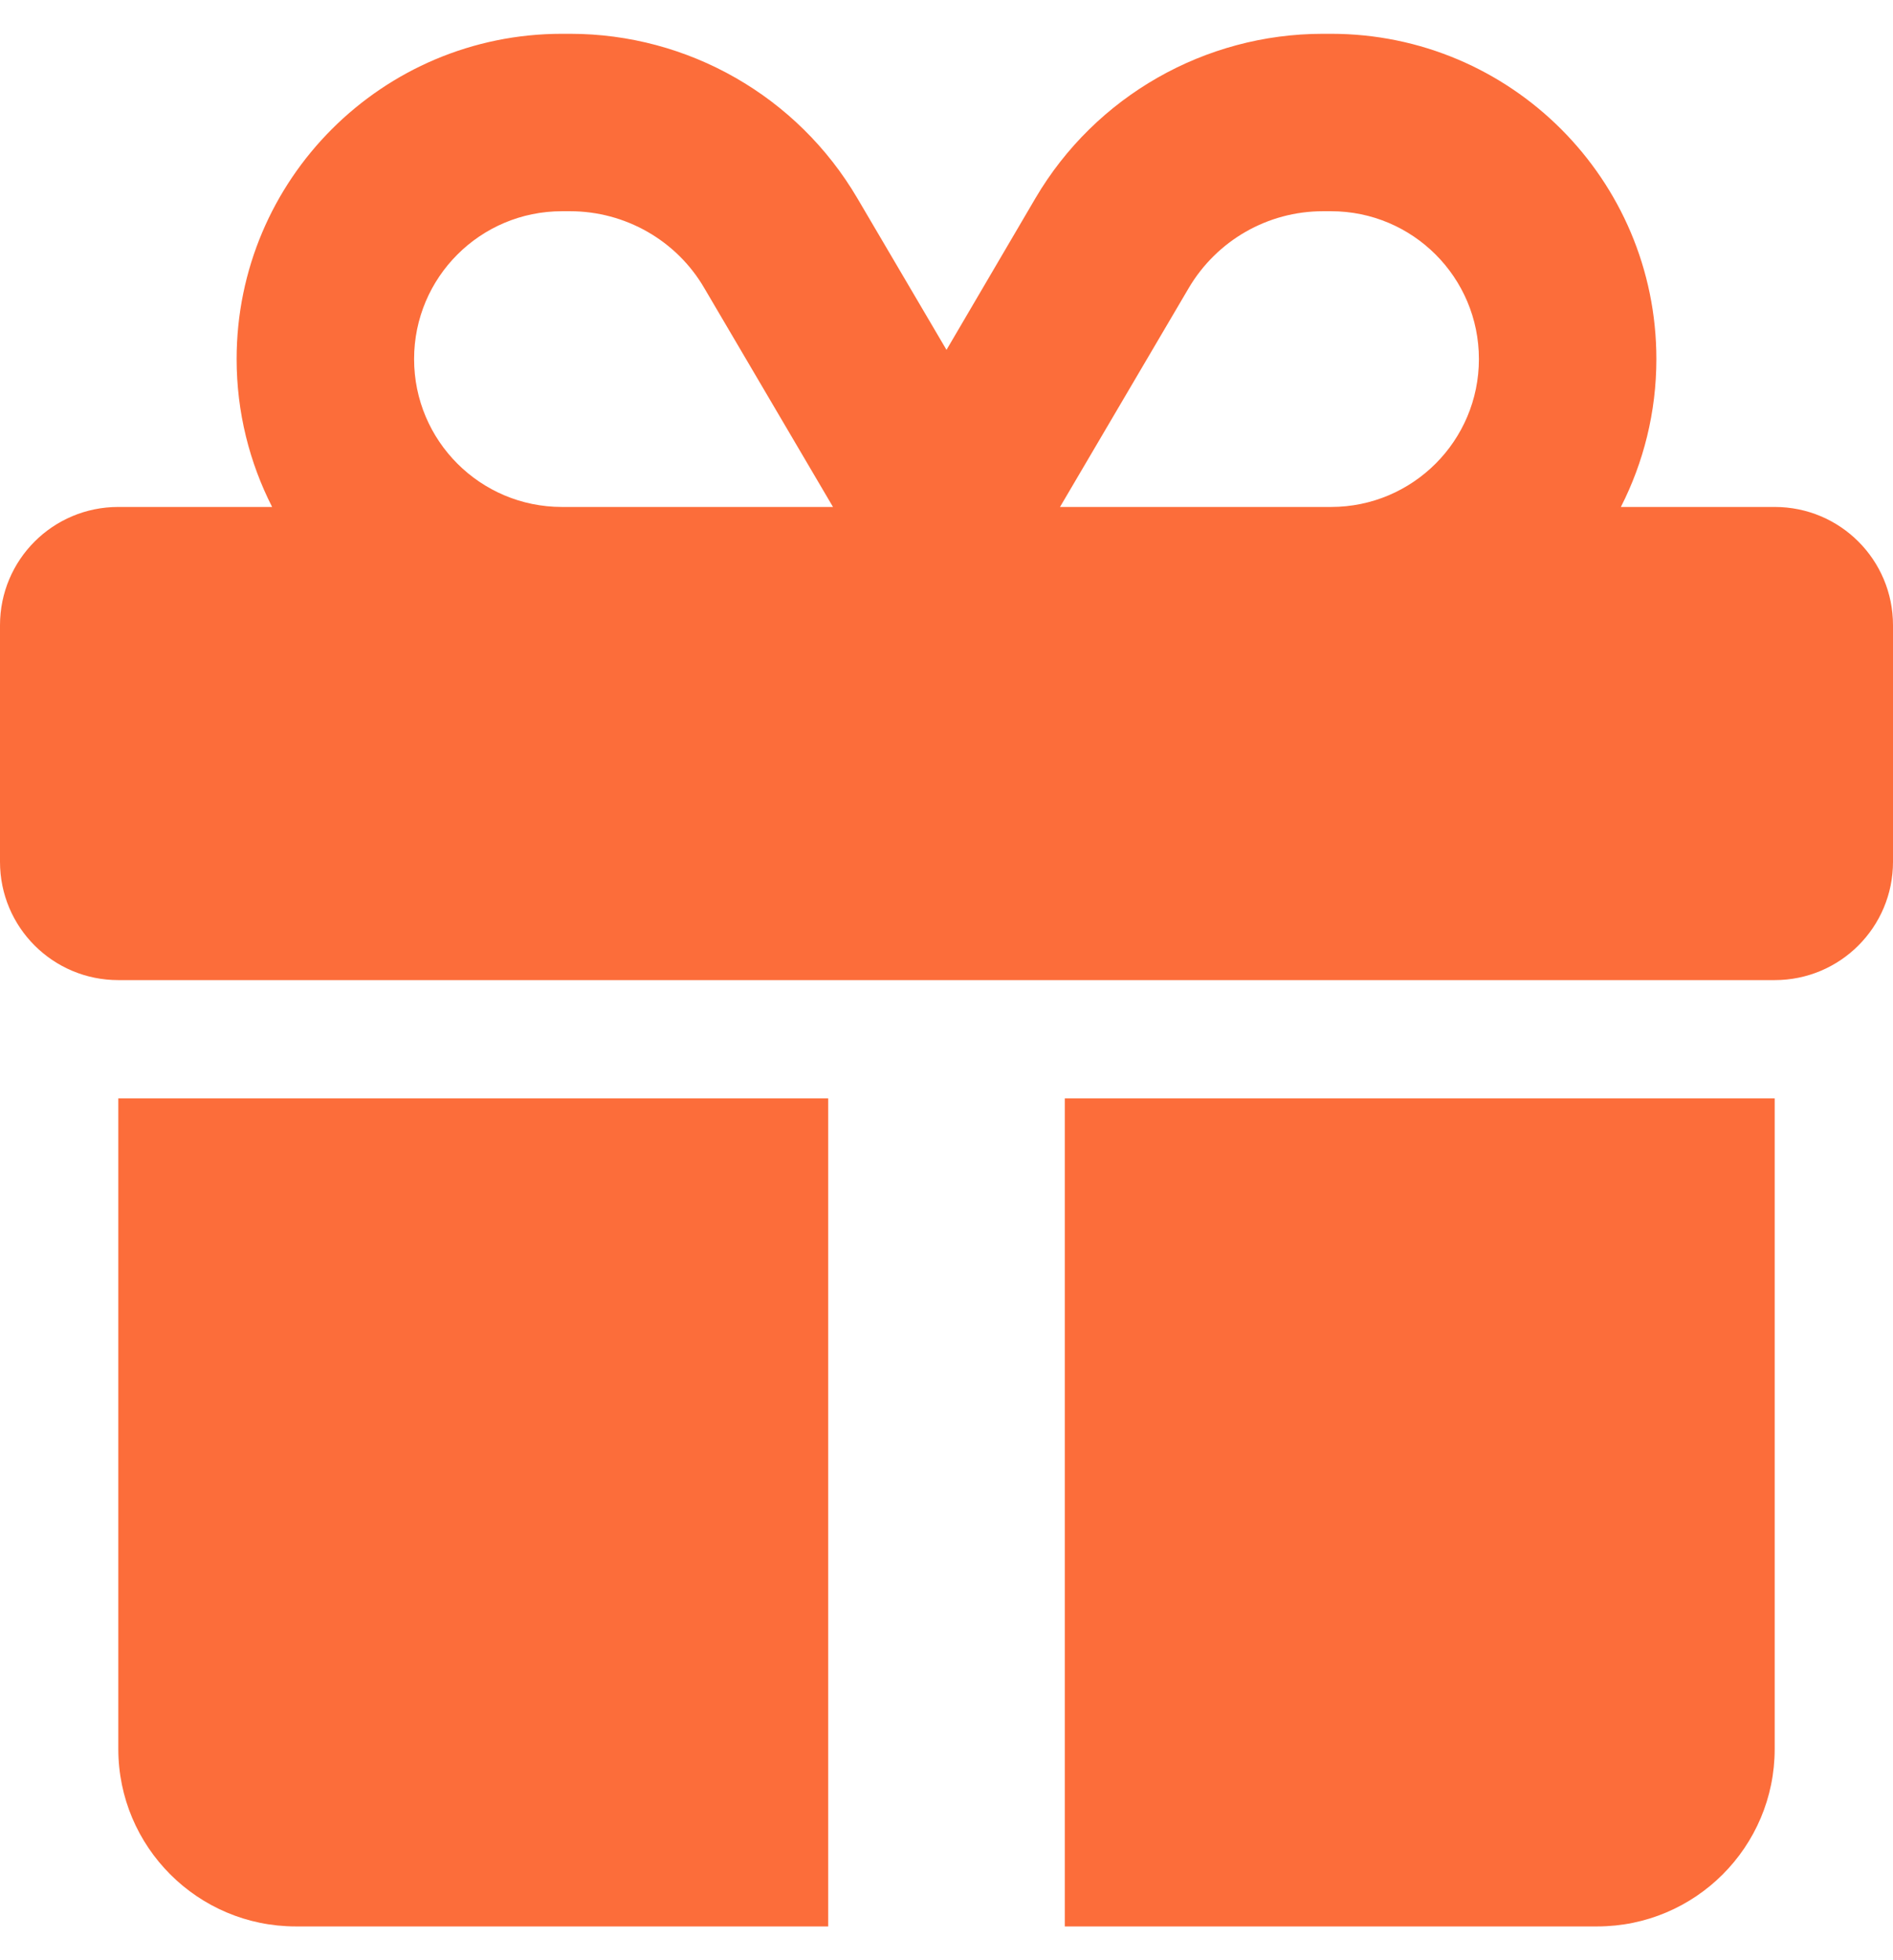 <svg width="28" height="29" viewBox="0 0 28 29" fill="none" xmlns="http://www.w3.org/2000/svg">
<g clip-path="url(#clip0_46_34)">
<path d="M10.418 4.263L12.321 7.5H12.25H8.312C7.104 7.5 6.125 6.521 6.125 5.312C6.125 4.104 7.104 3.125 8.312 3.125H8.433C9.248 3.125 10.008 3.557 10.418 4.263ZM3.5 5.312C3.5 6.1 3.691 6.844 4.025 7.5H1.75C0.782 7.5 0 8.282 0 9.25V12.75C0 13.718 0.782 14.5 1.75 14.5H26.25C27.218 14.5 28 13.718 28 12.75V9.25C28 8.282 27.218 7.5 26.25 7.5H23.975C24.309 6.844 24.5 6.1 24.5 5.312C24.5 2.655 22.345 0.5 19.688 0.5H19.567C17.823 0.5 16.204 1.424 15.318 2.928L14 5.176L12.682 2.934C11.796 1.424 10.177 0.5 8.433 0.5H8.312C5.655 0.5 3.5 2.655 3.5 5.312ZM21.875 5.312C21.875 6.521 20.896 7.5 19.688 7.5H15.75H15.679L17.582 4.263C17.998 3.557 18.752 3.125 19.567 3.125H19.688C20.896 3.125 21.875 4.104 21.875 5.312ZM1.75 16.25V25.875C1.75 27.324 2.926 28.5 4.375 28.5H12.25V16.25H1.75ZM15.75 28.5H23.625C25.074 28.5 26.25 27.324 26.25 25.875V16.25H15.75V28.5Z" fill="#FC6D3A"/>
</g>
<defs>
<clipPath id="clip0_46_34">
<rect width="28" height="28" fill="white" transform="translate(0 0.5)"/>
</clipPath>
</defs>
</svg>
